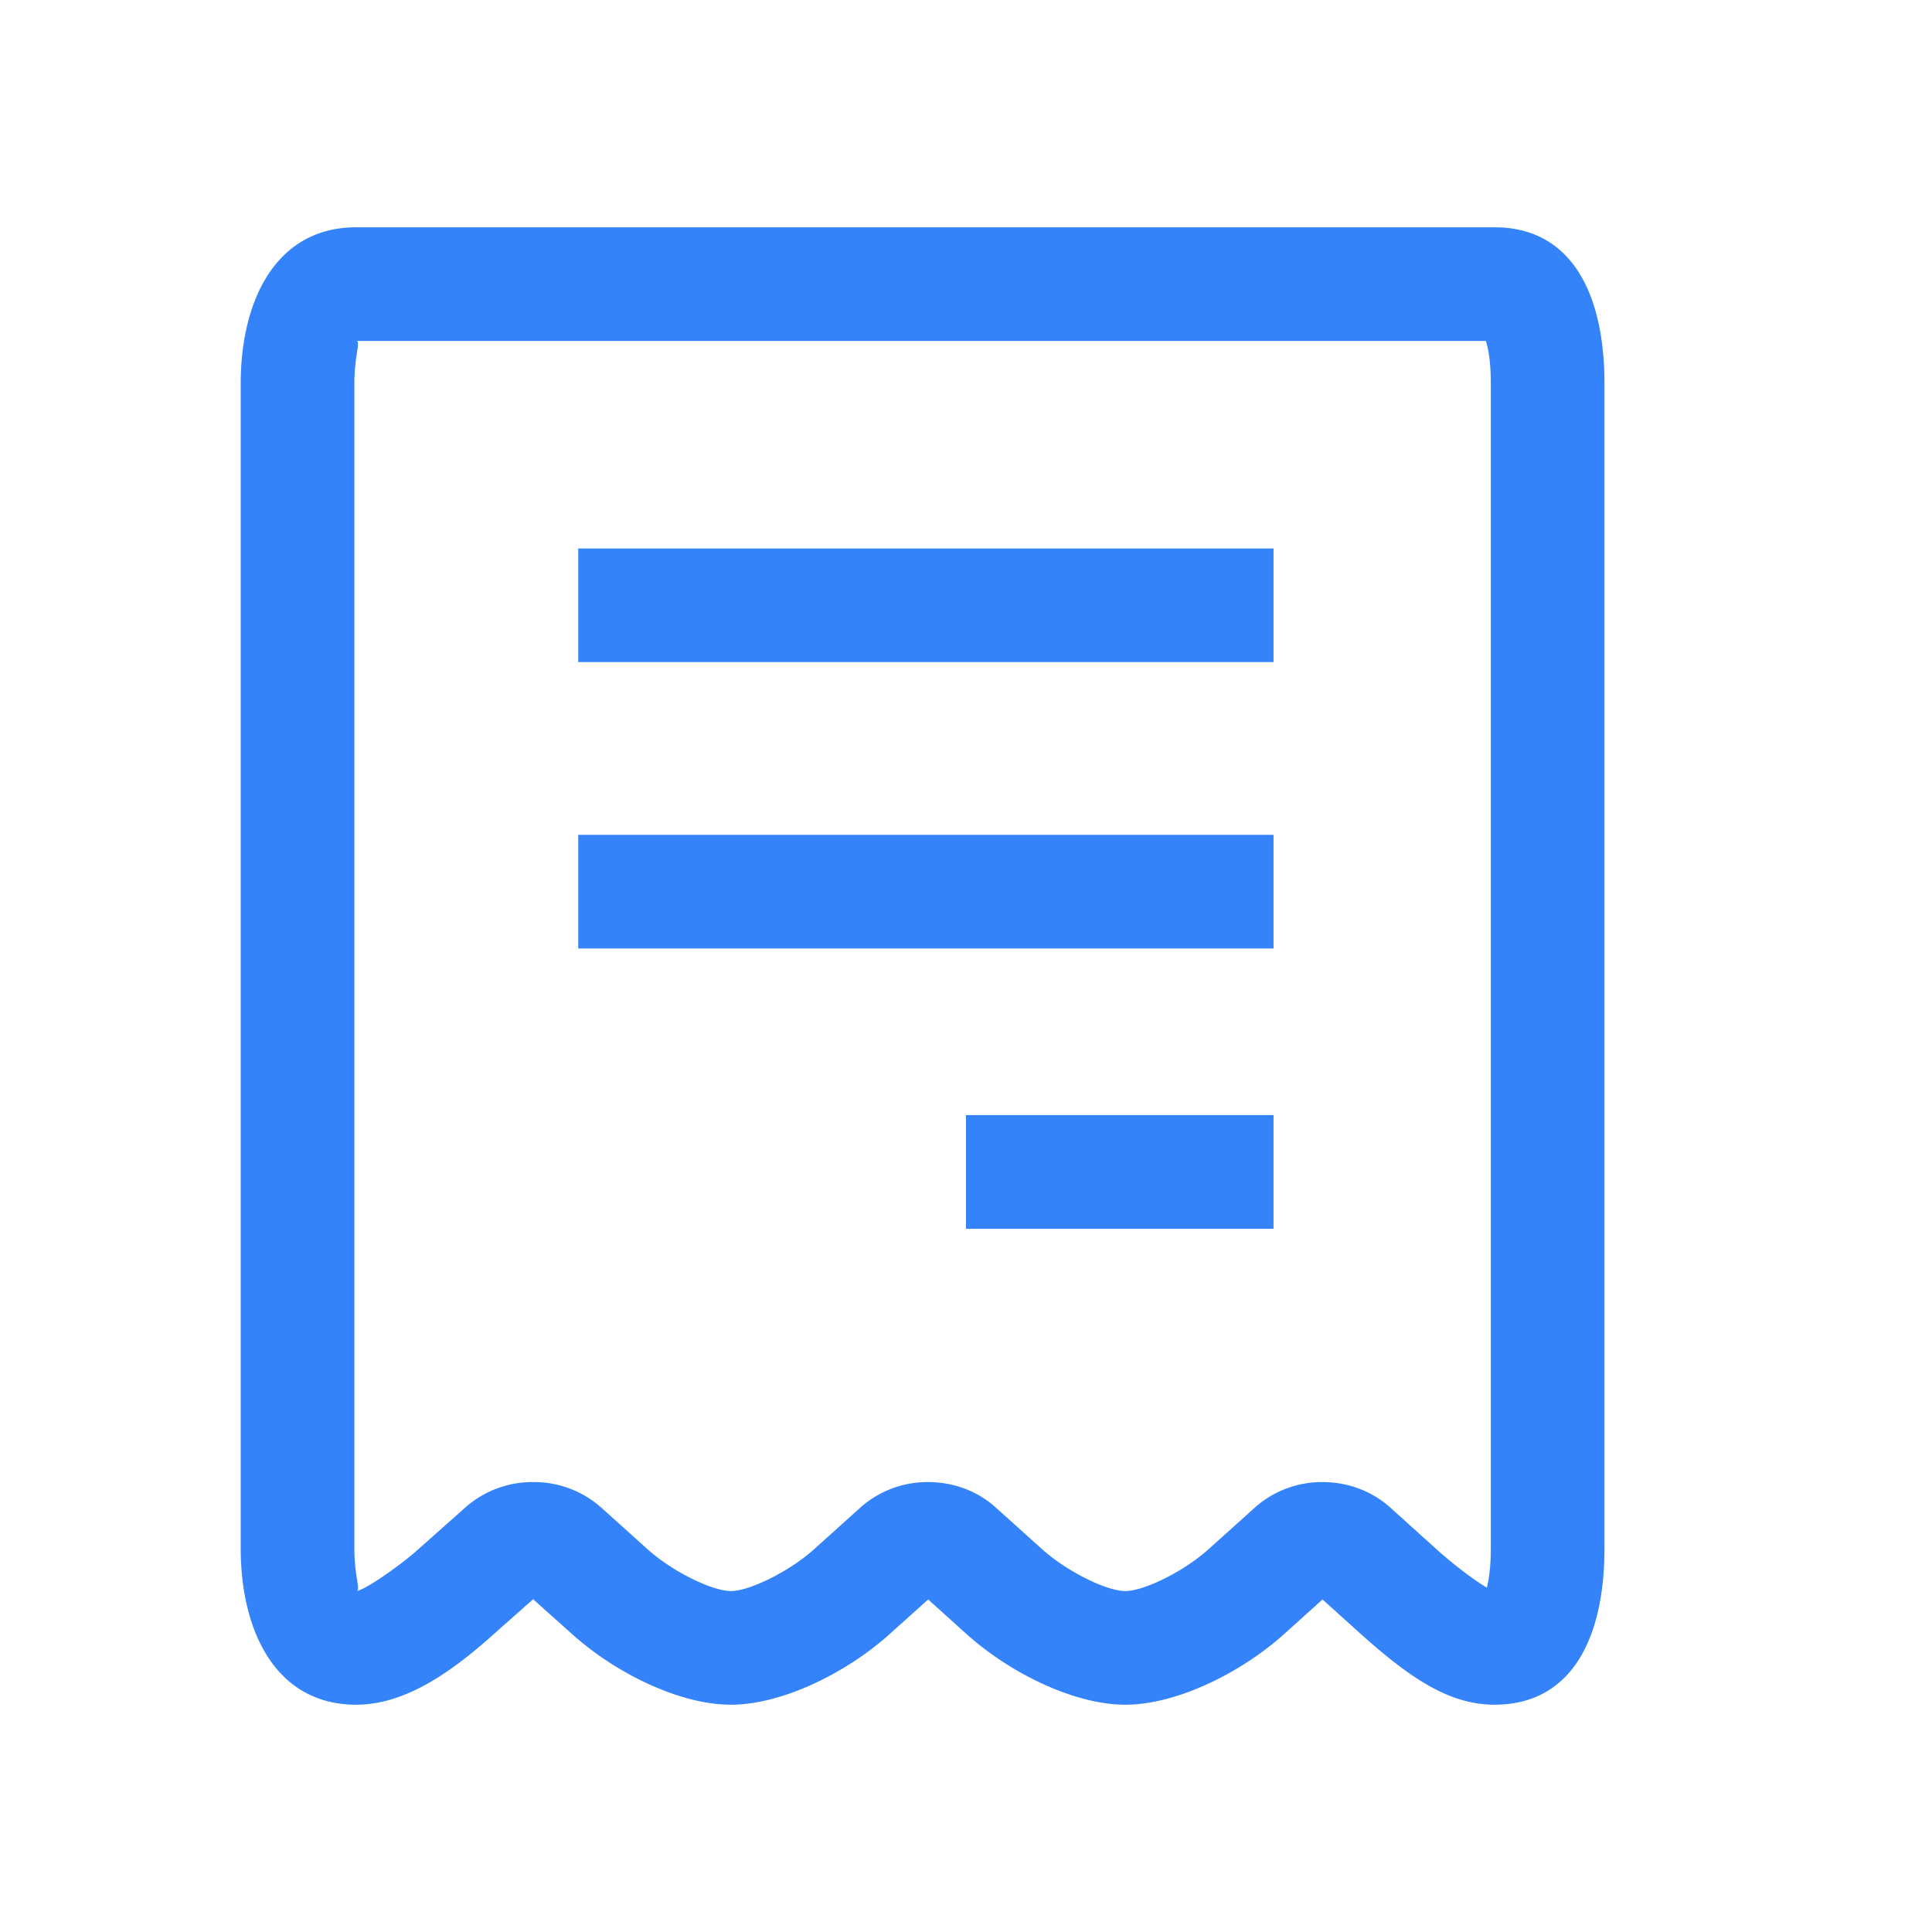 <svg xmlns="http://www.w3.org/2000/svg" width="17" height="17" viewBox="0 0 17 17">
  <path fill="#3483FA" fill-rule="nonzero" d="M4.691 14.072l-.344.305c-.39.351-.792.623-1.213.623-.703 0-1.016-.64-1.016-1.377V3.377C2.118 2.64 2.43 2 3.134 2H13.15c.668 0 .968.567.968 1.377v10.246c0 .81-.3 1.377-.968 1.377-.393 0-.738-.229-1.178-.624l-.335-.302-.335.302c-.384.346-.951.624-1.4.624-.45 0-1.016-.278-1.4-.624l-.335-.302-.336.302c-.384.346-.951.624-1.4.624-.45 0-1.017-.278-1.4-.624l-.34-.304zM3.134 3c.044 0-.016.123-.016.377v10.246c0 .252.06.376.017.377.062-.002.37-.21.547-.369l.412-.366a.891.891 0 0 1 .598-.224.89.89 0 0 1 .597.223l.41.369c.217.195.568.367.732.367.164 0 .514-.172.731-.367l.409-.368a.887.887 0 0 1 .596-.224c.22 0 .433.077.595.224l.409.368c.217.195.567.367.73.367.165 0 .515-.172.732-.367l.409-.368a.887.887 0 0 1 .595-.224c.221 0 .433.078.596.224l.408.368c.174.156.348.282.442.337.02-.078.035-.195.035-.347V3.377c0-.173-.018-.301-.044-.377h-9.94zm8.072 7.812H8.5v-1h2.706v1zm0-2.466H5.088v-1h6.118v1zm0-2.52H5.088v-1h6.118v1z"/>
</svg>

